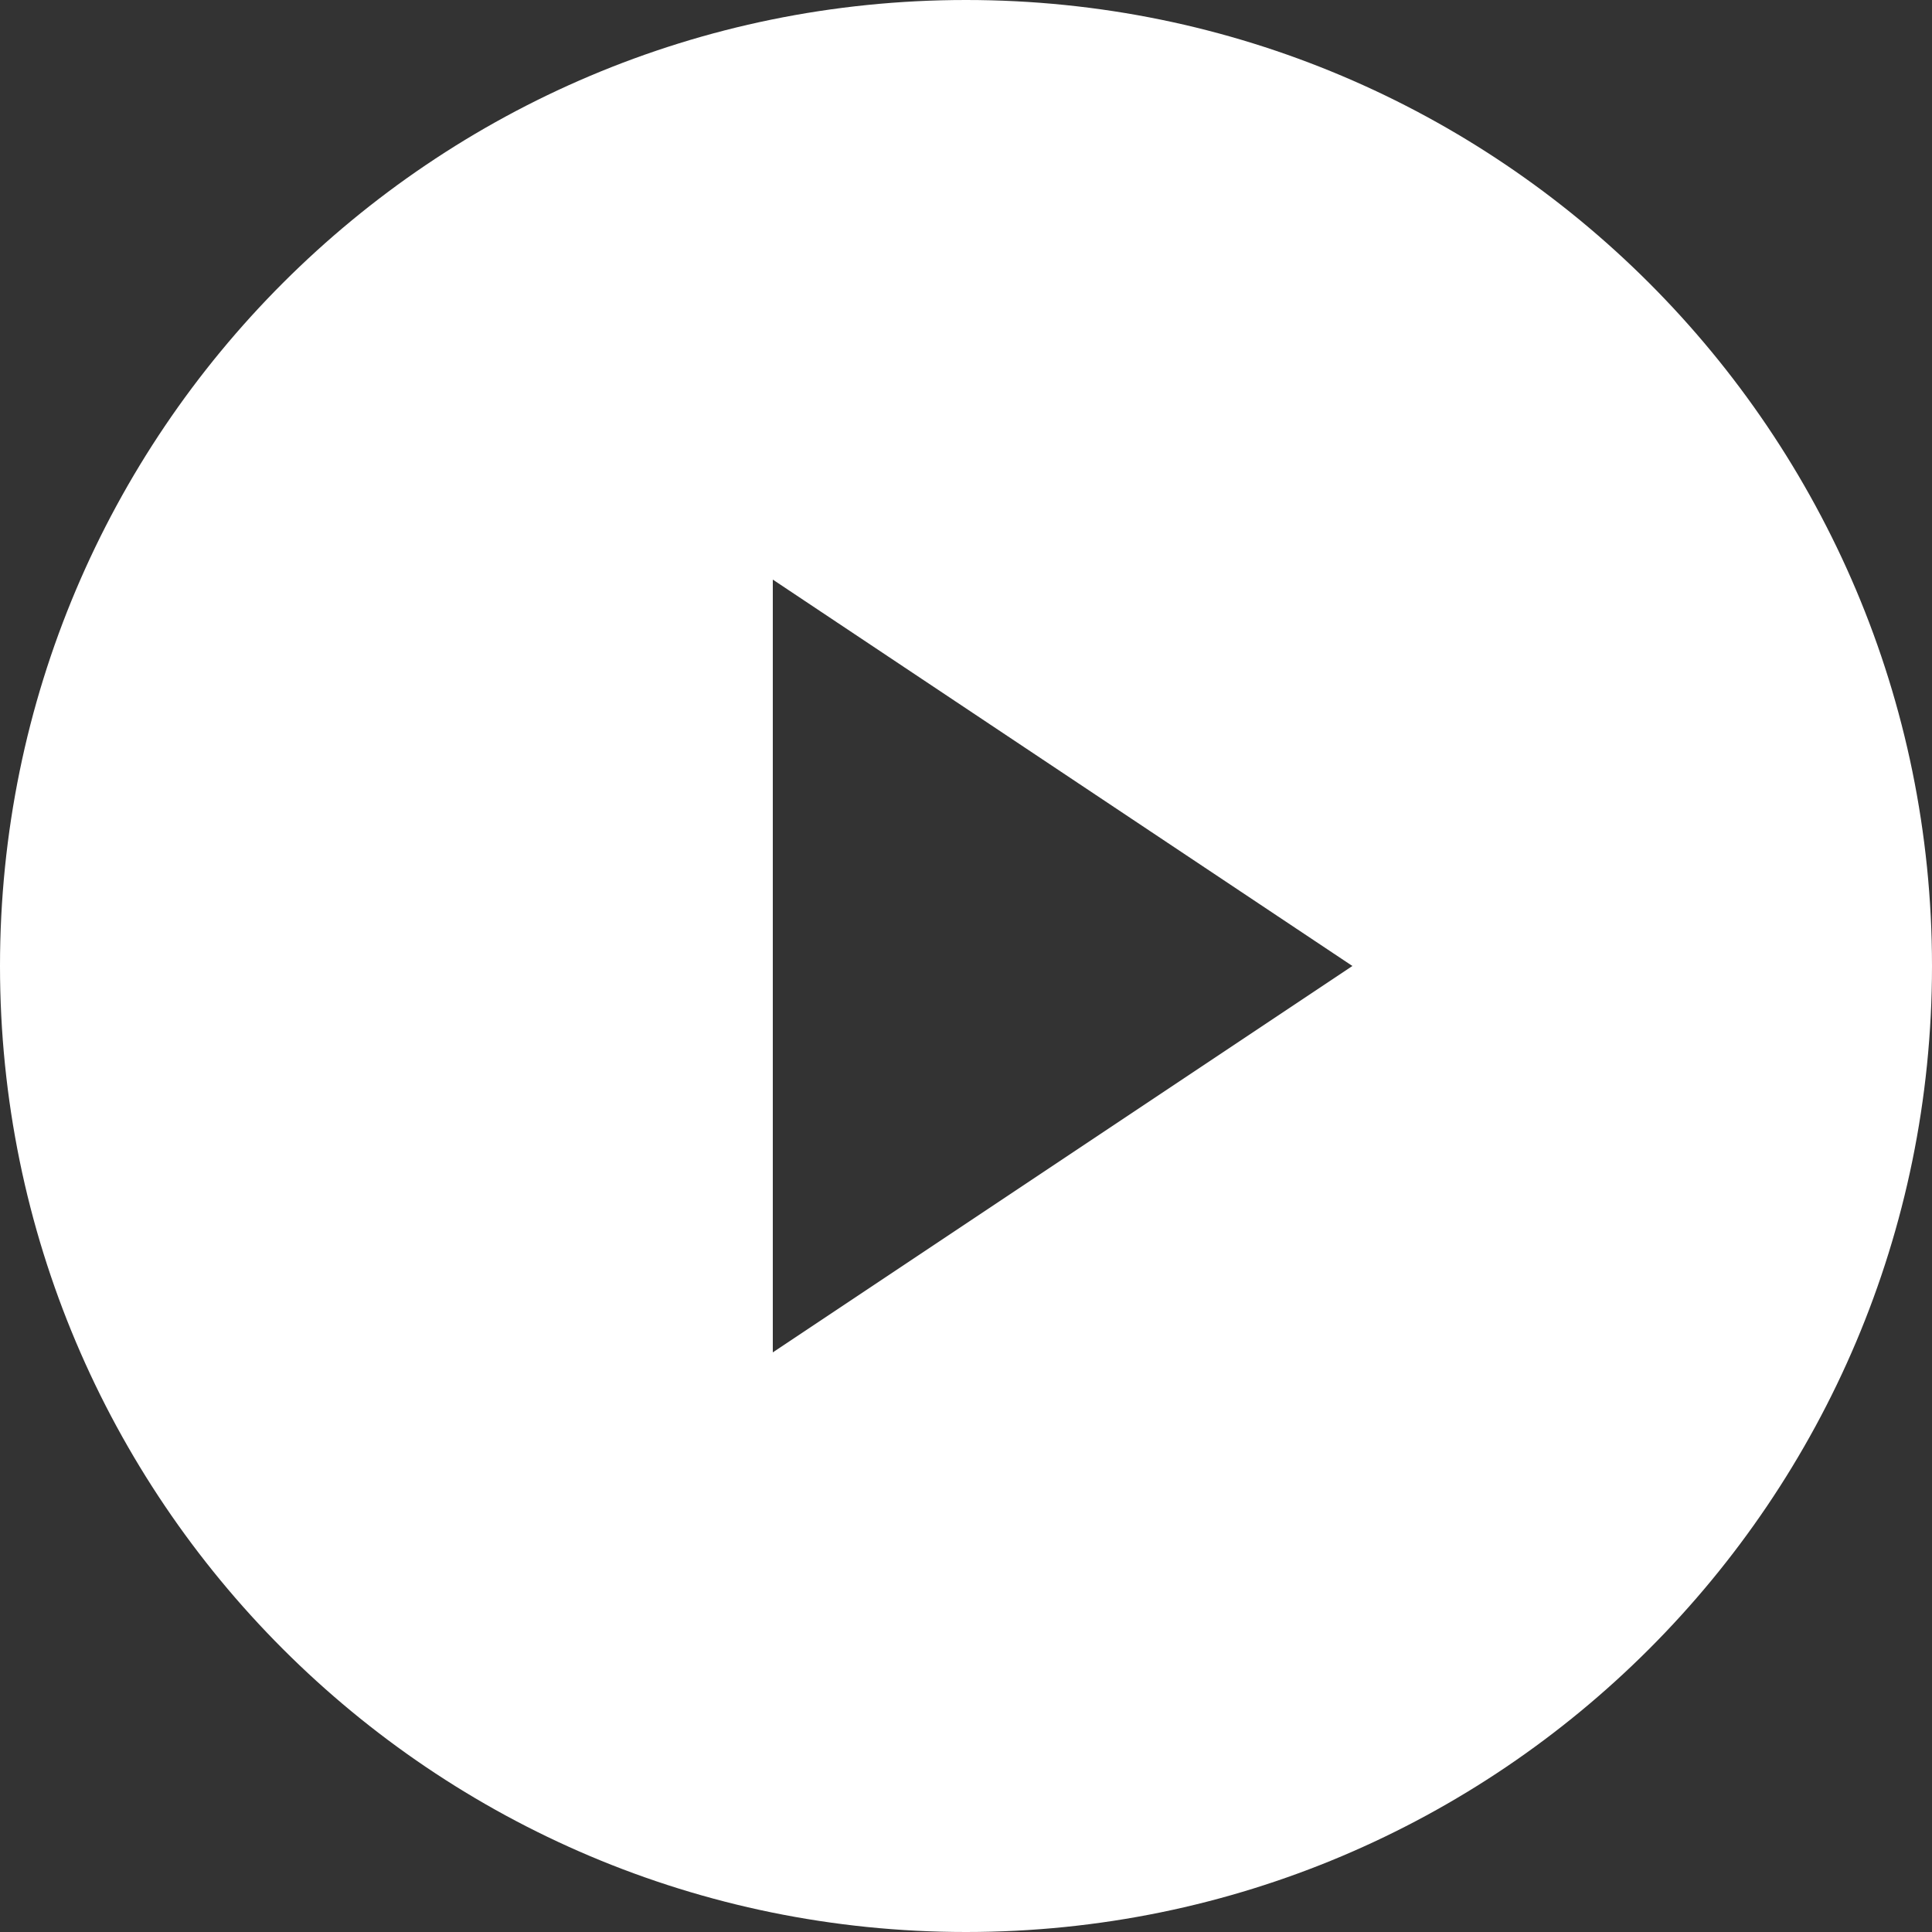 <svg width="50" height="50" viewBox="0 0 50 50" xmlns="http://www.w3.org/2000/svg"><rect x="0" y="0" width="50" height="50" fill="#333333" stroke="none"/><title>E8AD55F2-599A-43BB-B723-1633769F5C15</title><path d="M25 50C11.193 50 0 38.807 0 25S11.193 0 25 0s25 11.193 25 25-11.193 25-25 25zm10-25L20 15v20l15-10z" fill="#FFF" fill-rule="evenodd"/></svg>